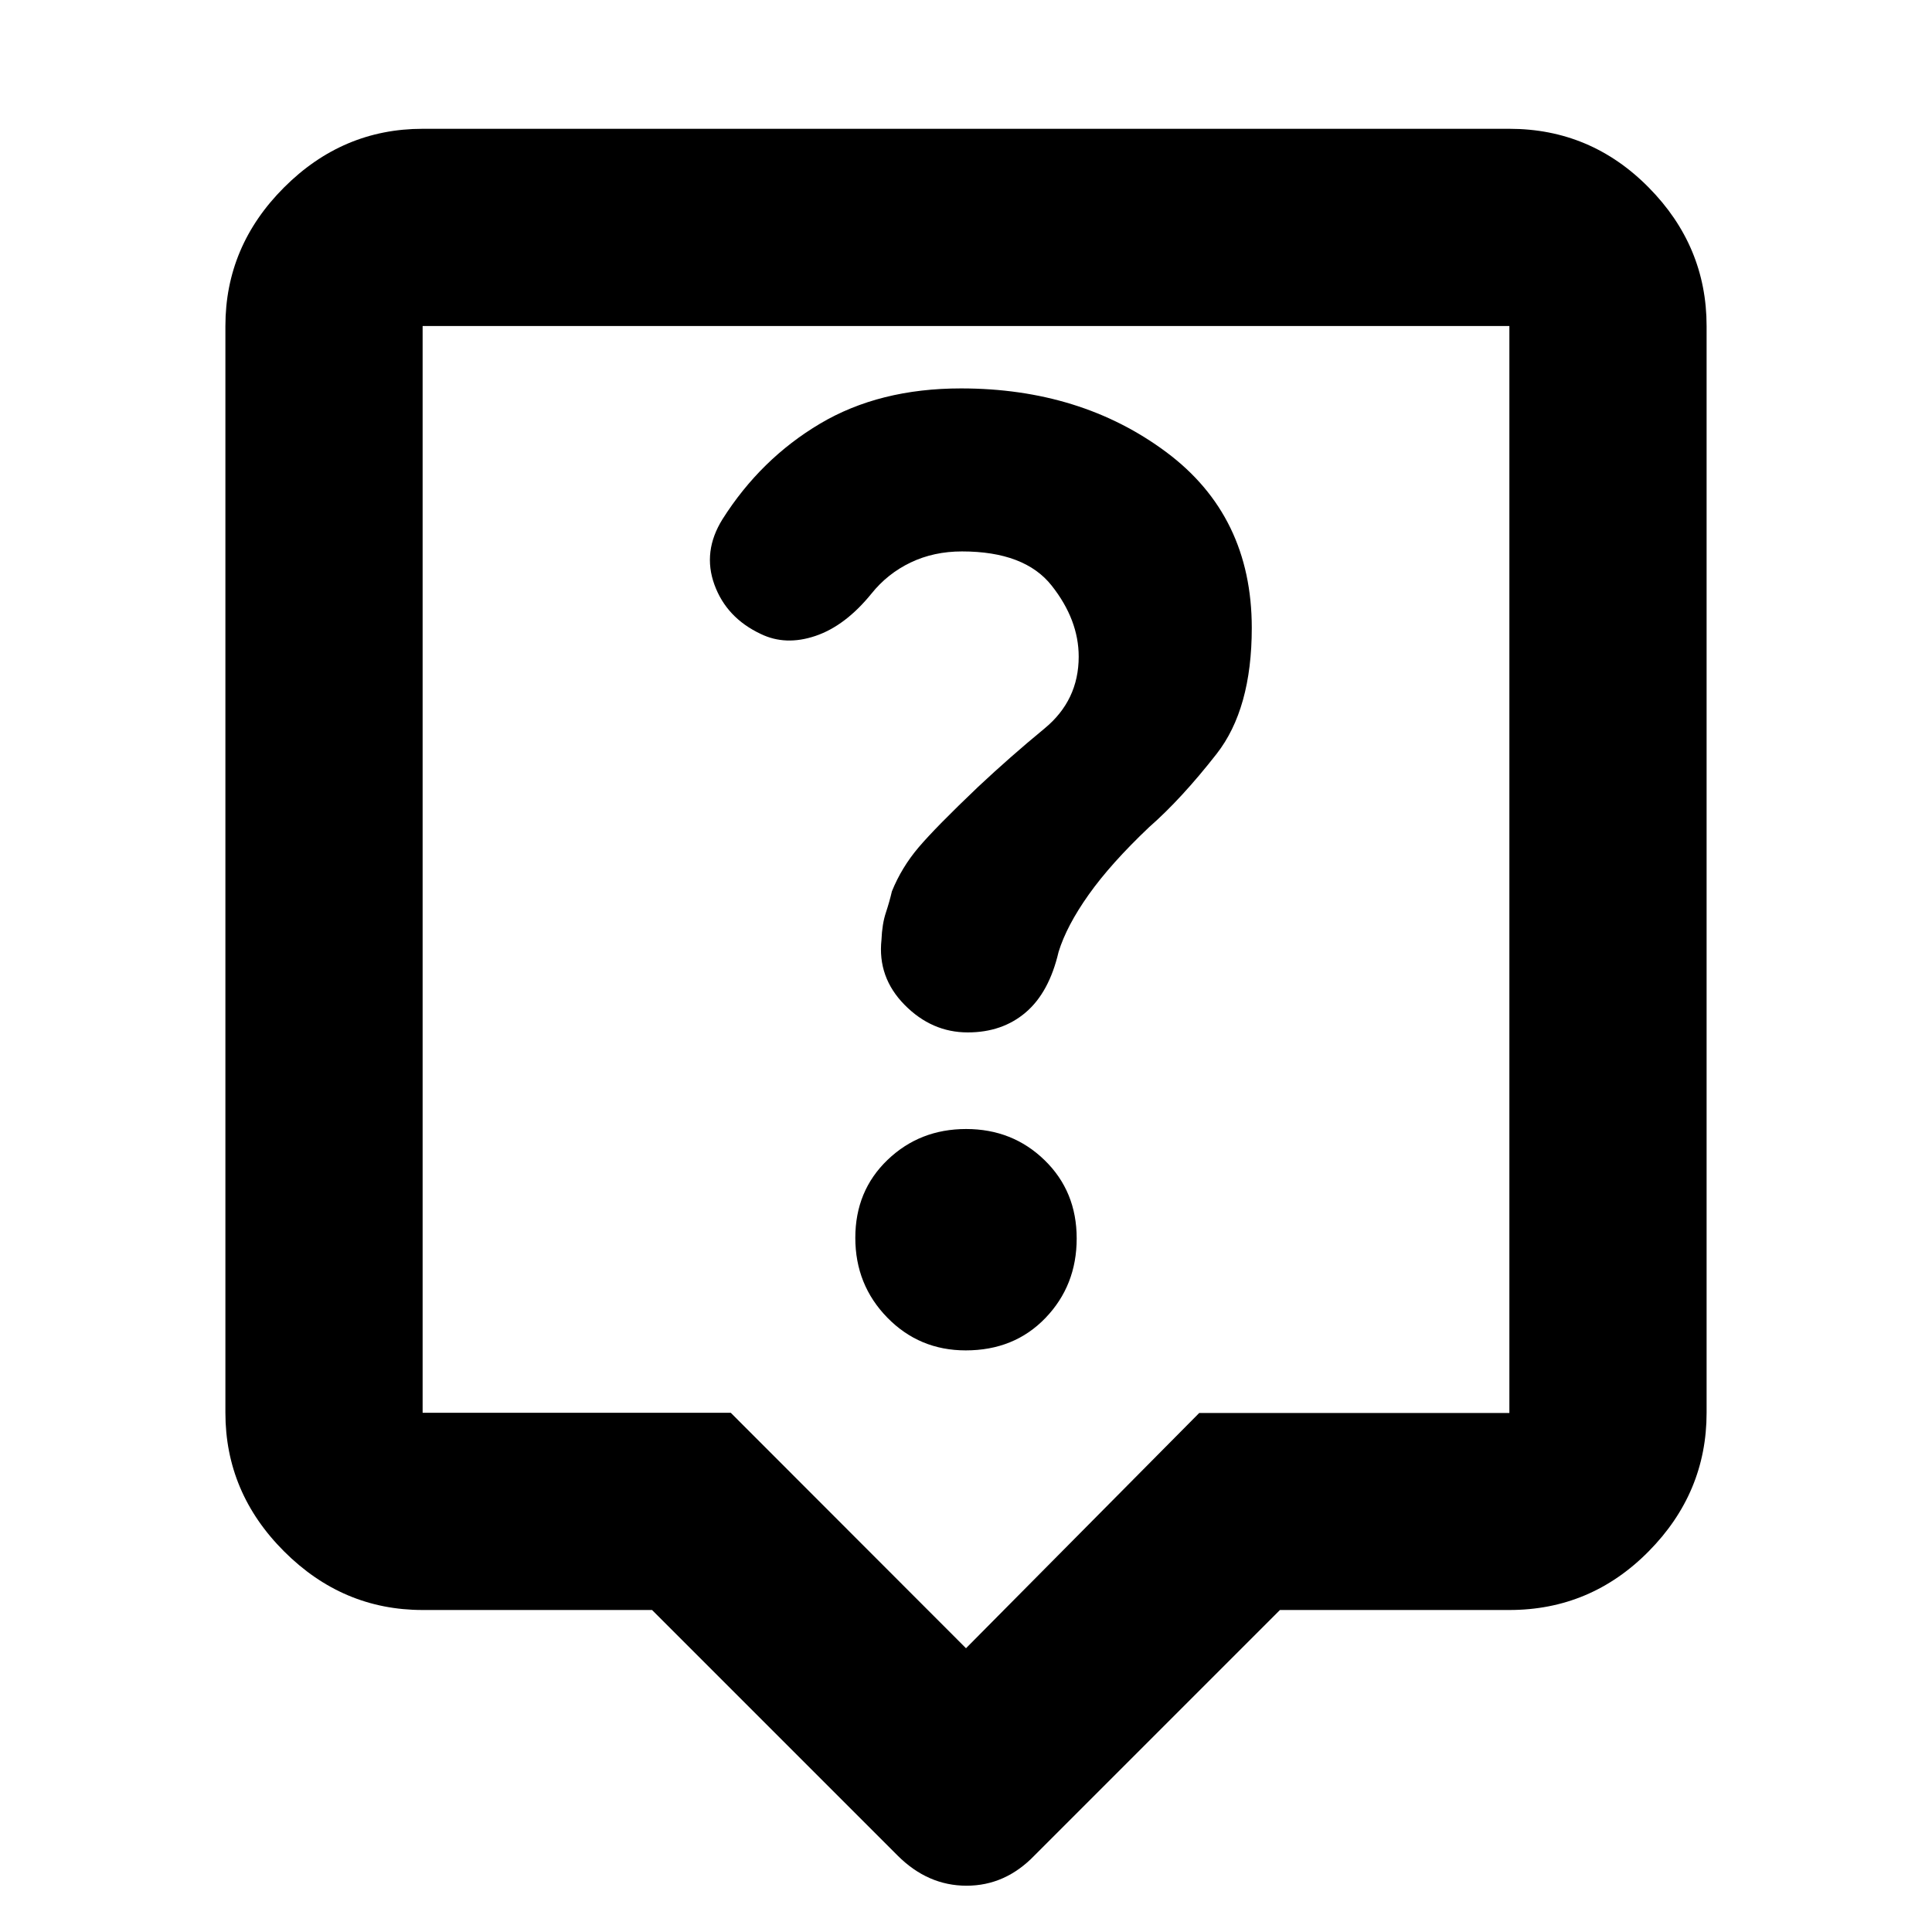 <svg xmlns="http://www.w3.org/2000/svg" height="20" viewBox="0 -960 960 960" width="20"><path d="M324-160H210q-39.73 0-68.86-29.14Q112-218.27 112-258v-540q0-39.72 29.14-68.86Q170.27-896 210-896h540q40.42 0 69.21 29.14Q848-837.72 848-798v540q0 39.73-28.79 68.86Q790.42-160 750-160H636L514-38q-14.45 15-33.73 15Q461-23 446-38L324-160Zm-114-98h153.11L480-141l115.89-116.9H750V-798H210v540Zm270-270Zm-.14 239q24.14 0 39.64-16.13 15.5-16.14 15.5-39.5 0-23.37-15.93-38.87-15.93-15.5-39-15.5T441-383.64q-16 15.36-16 38.72 0 23.37 15.91 39.65Q456.82-289 479.86-289ZM536-633.72Q536-612 519-598t-33 29q-21 20-29.5 30t-13.32 21.91q-1.18 5.09-3.01 10.63-1.84 5.54-2.17 13.46-2 18.65 11.5 32.32Q463-447 480.87-447q17.13 0 28.78-9.92Q521.31-466.84 526-487q4-13 15-28.5t30-33.5q16-14 33.5-36.37Q622-607.74 622-648q0-55.7-42.5-87.35Q537-767 477.5-767q-40.5 0-70 17.5T359-702q-10 16.05-4 32.53Q361-653 378-645q12.33 6 27.17 1Q420-649 433-665q8-10 19.5-15.5T478-686q31.16 0 44.58 17Q536-652 536-633.72Z"/></svg>